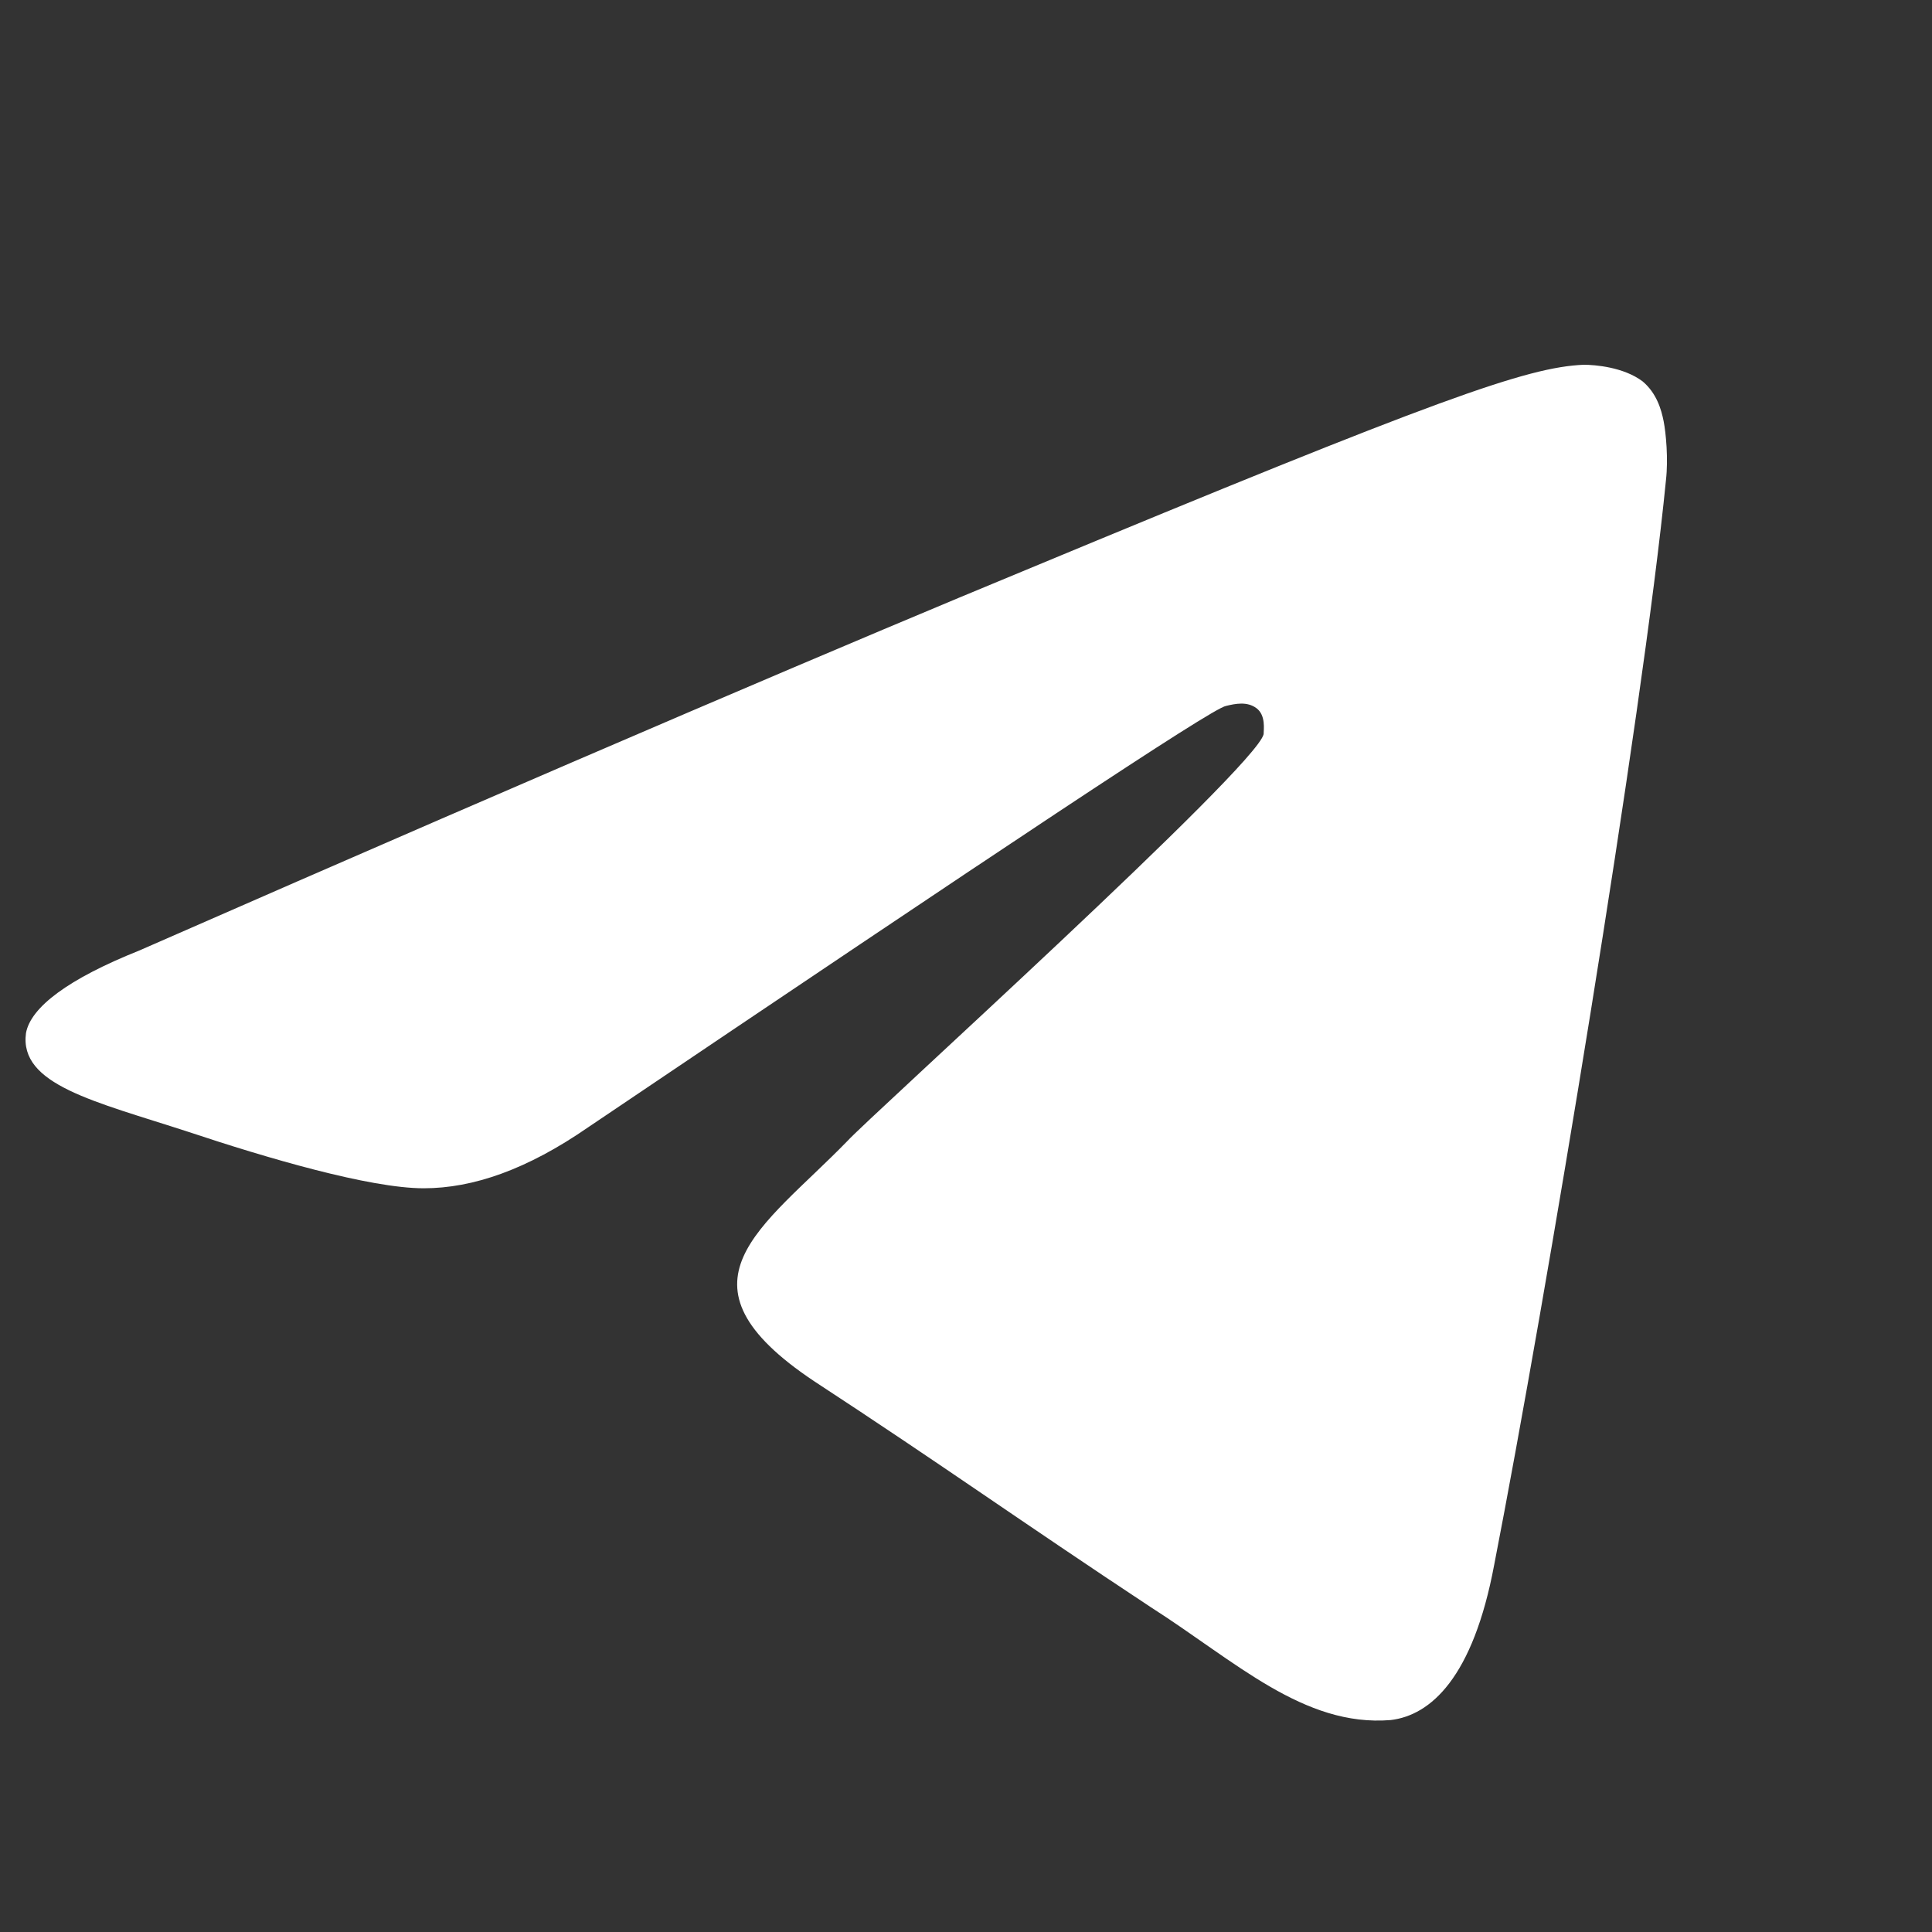 <svg width="20" height="20" viewBox="0 0 20 20" fill="none" xmlns="http://www.w3.org/2000/svg">
<rect x="0" y="0" width="20" height="20" fill="#333333" stroke="none"/>
<g id="telegram_symbol.svg">
<g id="Group">
<g id="Artboard">
<path id="Path-3" fill-rule="evenodd" clip-rule="evenodd" d="M1.439 9.841C5.993 7.844 9.038 6.553 10.572 5.92C14.908 4.117 15.809 3.801 16.394 3.776C16.515 3.776 16.808 3.801 17.003 3.947C17.149 4.069 17.198 4.239 17.222 4.361C17.246 4.483 17.271 4.751 17.246 4.97C17.003 7.43 16.004 13.446 15.468 16.198C15.249 17.368 14.81 17.757 14.396 17.806C13.495 17.879 12.789 17.197 11.912 16.637C10.548 15.736 9.769 15.175 8.429 14.299C6.894 13.276 7.893 12.715 8.77 11.814C8.989 11.571 13.008 7.941 13.081 7.6C13.081 7.552 13.105 7.406 13.008 7.332C12.911 7.259 12.789 7.284 12.691 7.308C12.545 7.332 10.353 8.794 6.091 11.668C5.457 12.107 4.897 12.301 4.386 12.301C3.826 12.301 2.754 11.985 1.95 11.717C0.976 11.4 0.196 11.23 0.269 10.694C0.318 10.426 0.708 10.133 1.439 9.841Z" fill="white"/>
</g>
</g>
</g>
</svg>
